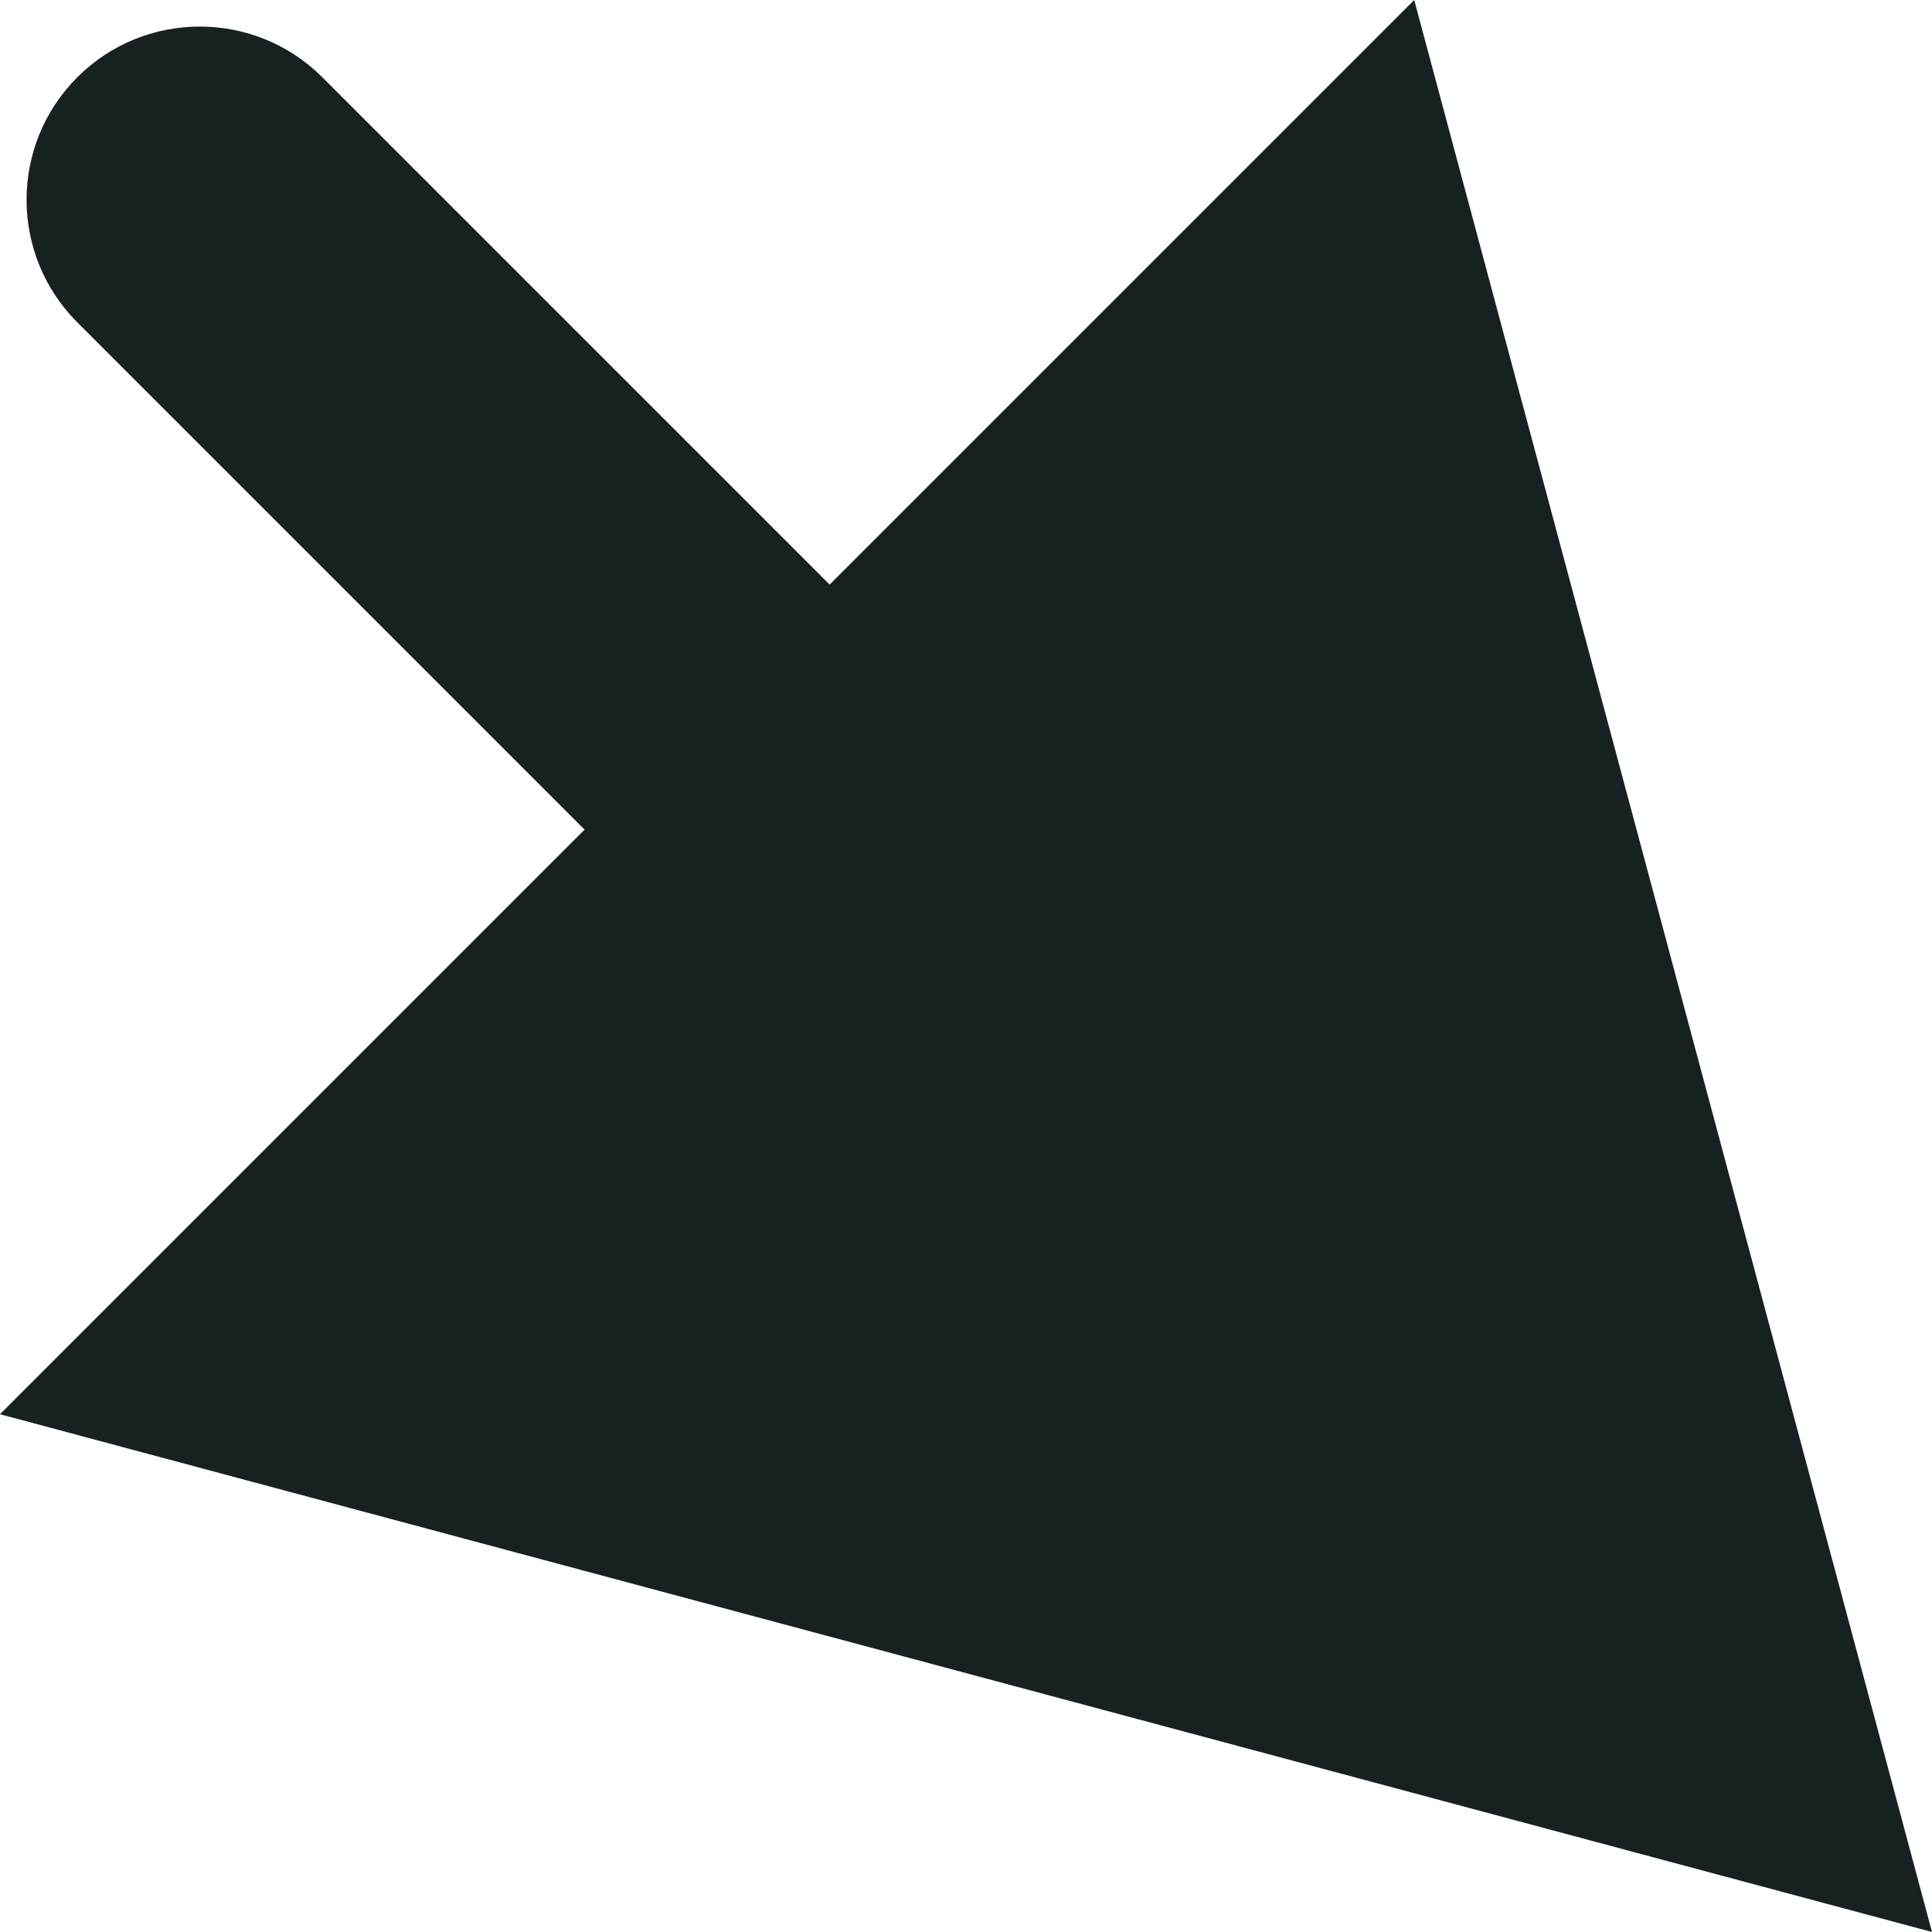 <svg width="6" height="6" viewBox="0 0 6 6" fill="none" xmlns="http://www.w3.org/2000/svg">
<path d="M1.001 0.24C0.791 0.03 0.45 0.03 0.24 0.24C0.03 0.45 0.03 0.791 0.24 1.001L1.001 0.24ZM6 6L4.392 7.16613e-06L-0 4.392L6 6ZM0.24 1.001L2.196 2.957L2.957 2.196L1.001 0.24L0.24 1.001Z" fill="#182122"/>
</svg>
